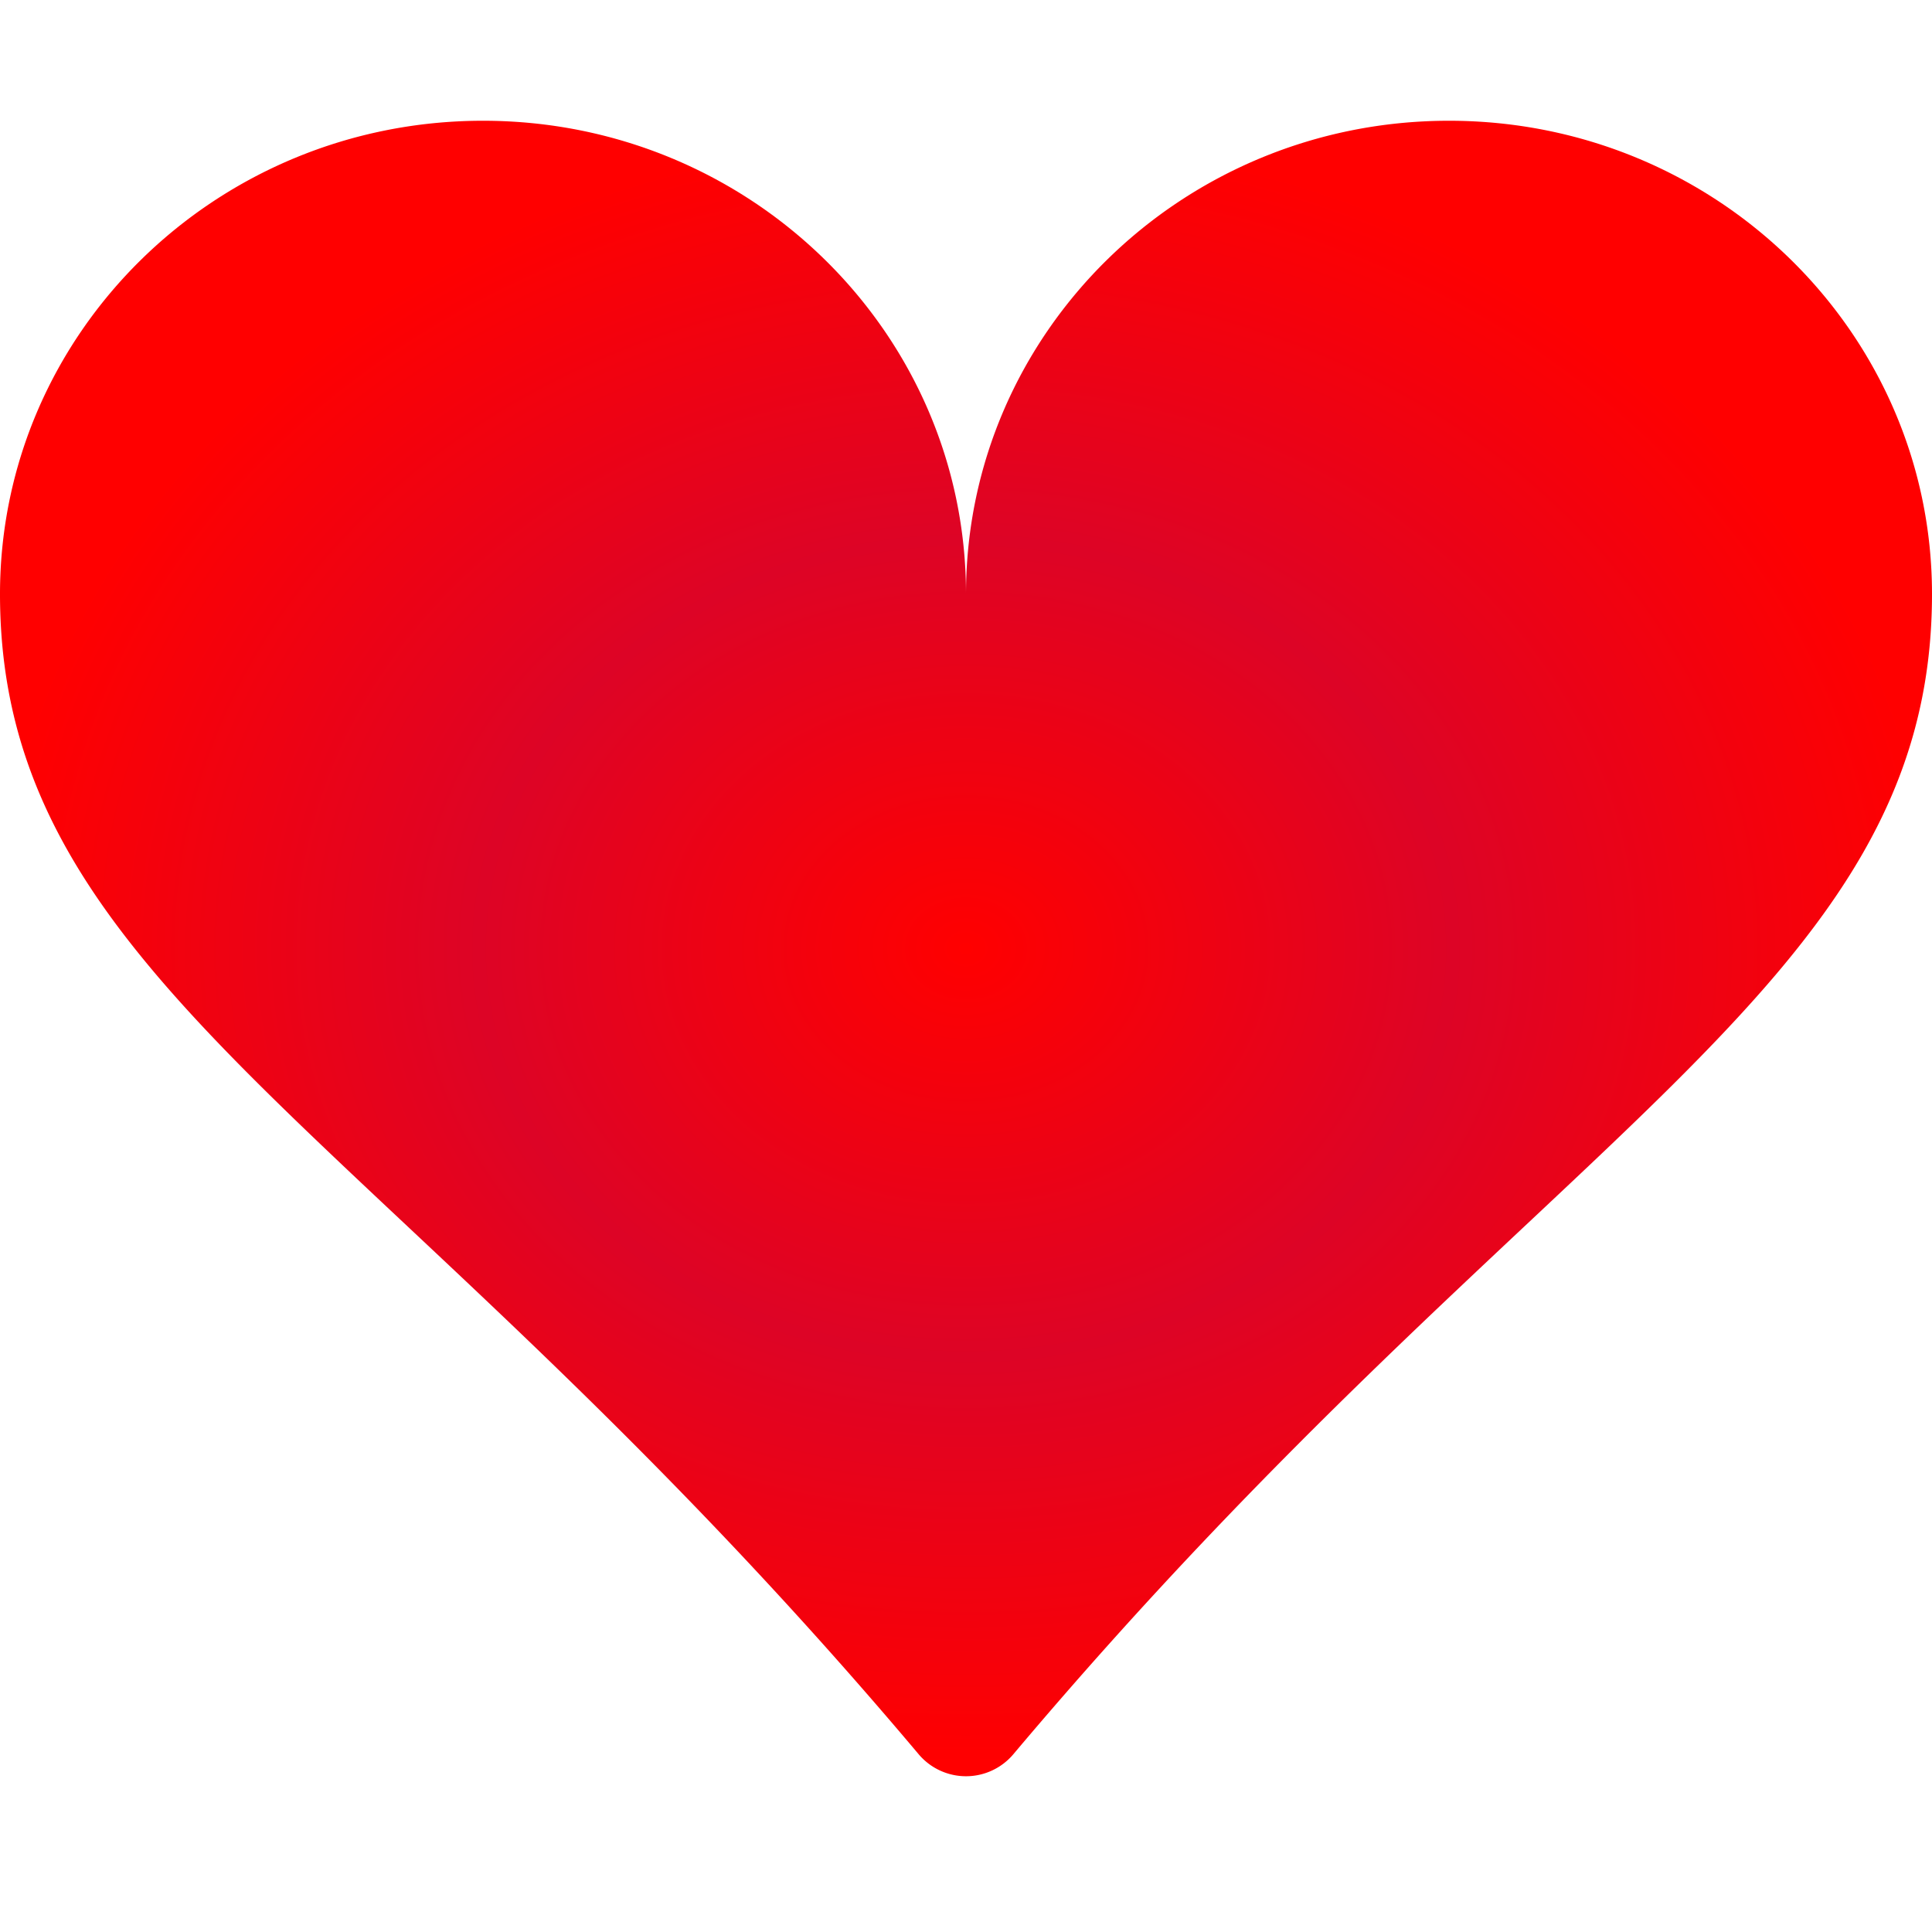 <svg xmlns="http://www.w3.org/2000/svg" width="16" height="16" fill="url(#myGradient)" class="bi bi-suit-heart-fill" viewBox="0 0 16 16">
  <defs>
    <radialGradient id="myGradient">
      <stop offset="0%"   stop-color="#f00" />
      <stop offset="50%" stop-color="#dd0426" />
      <stop offset="100%" stop-color="#f00" />
    </radialGradient>
  </defs>
  <path d="M4 1c2.21 0 4 1.755 4 3.92C8 2.755 9.79 1 12 1s4 1.755 4 3.92c0 3.263-3.234 4.414-7.608 9.608a.513.513 0 0 1-.784 0C3.234 9.334 0 8.183 0 4.92 0 2.755 1.79 1 4 1z"/>
</svg>